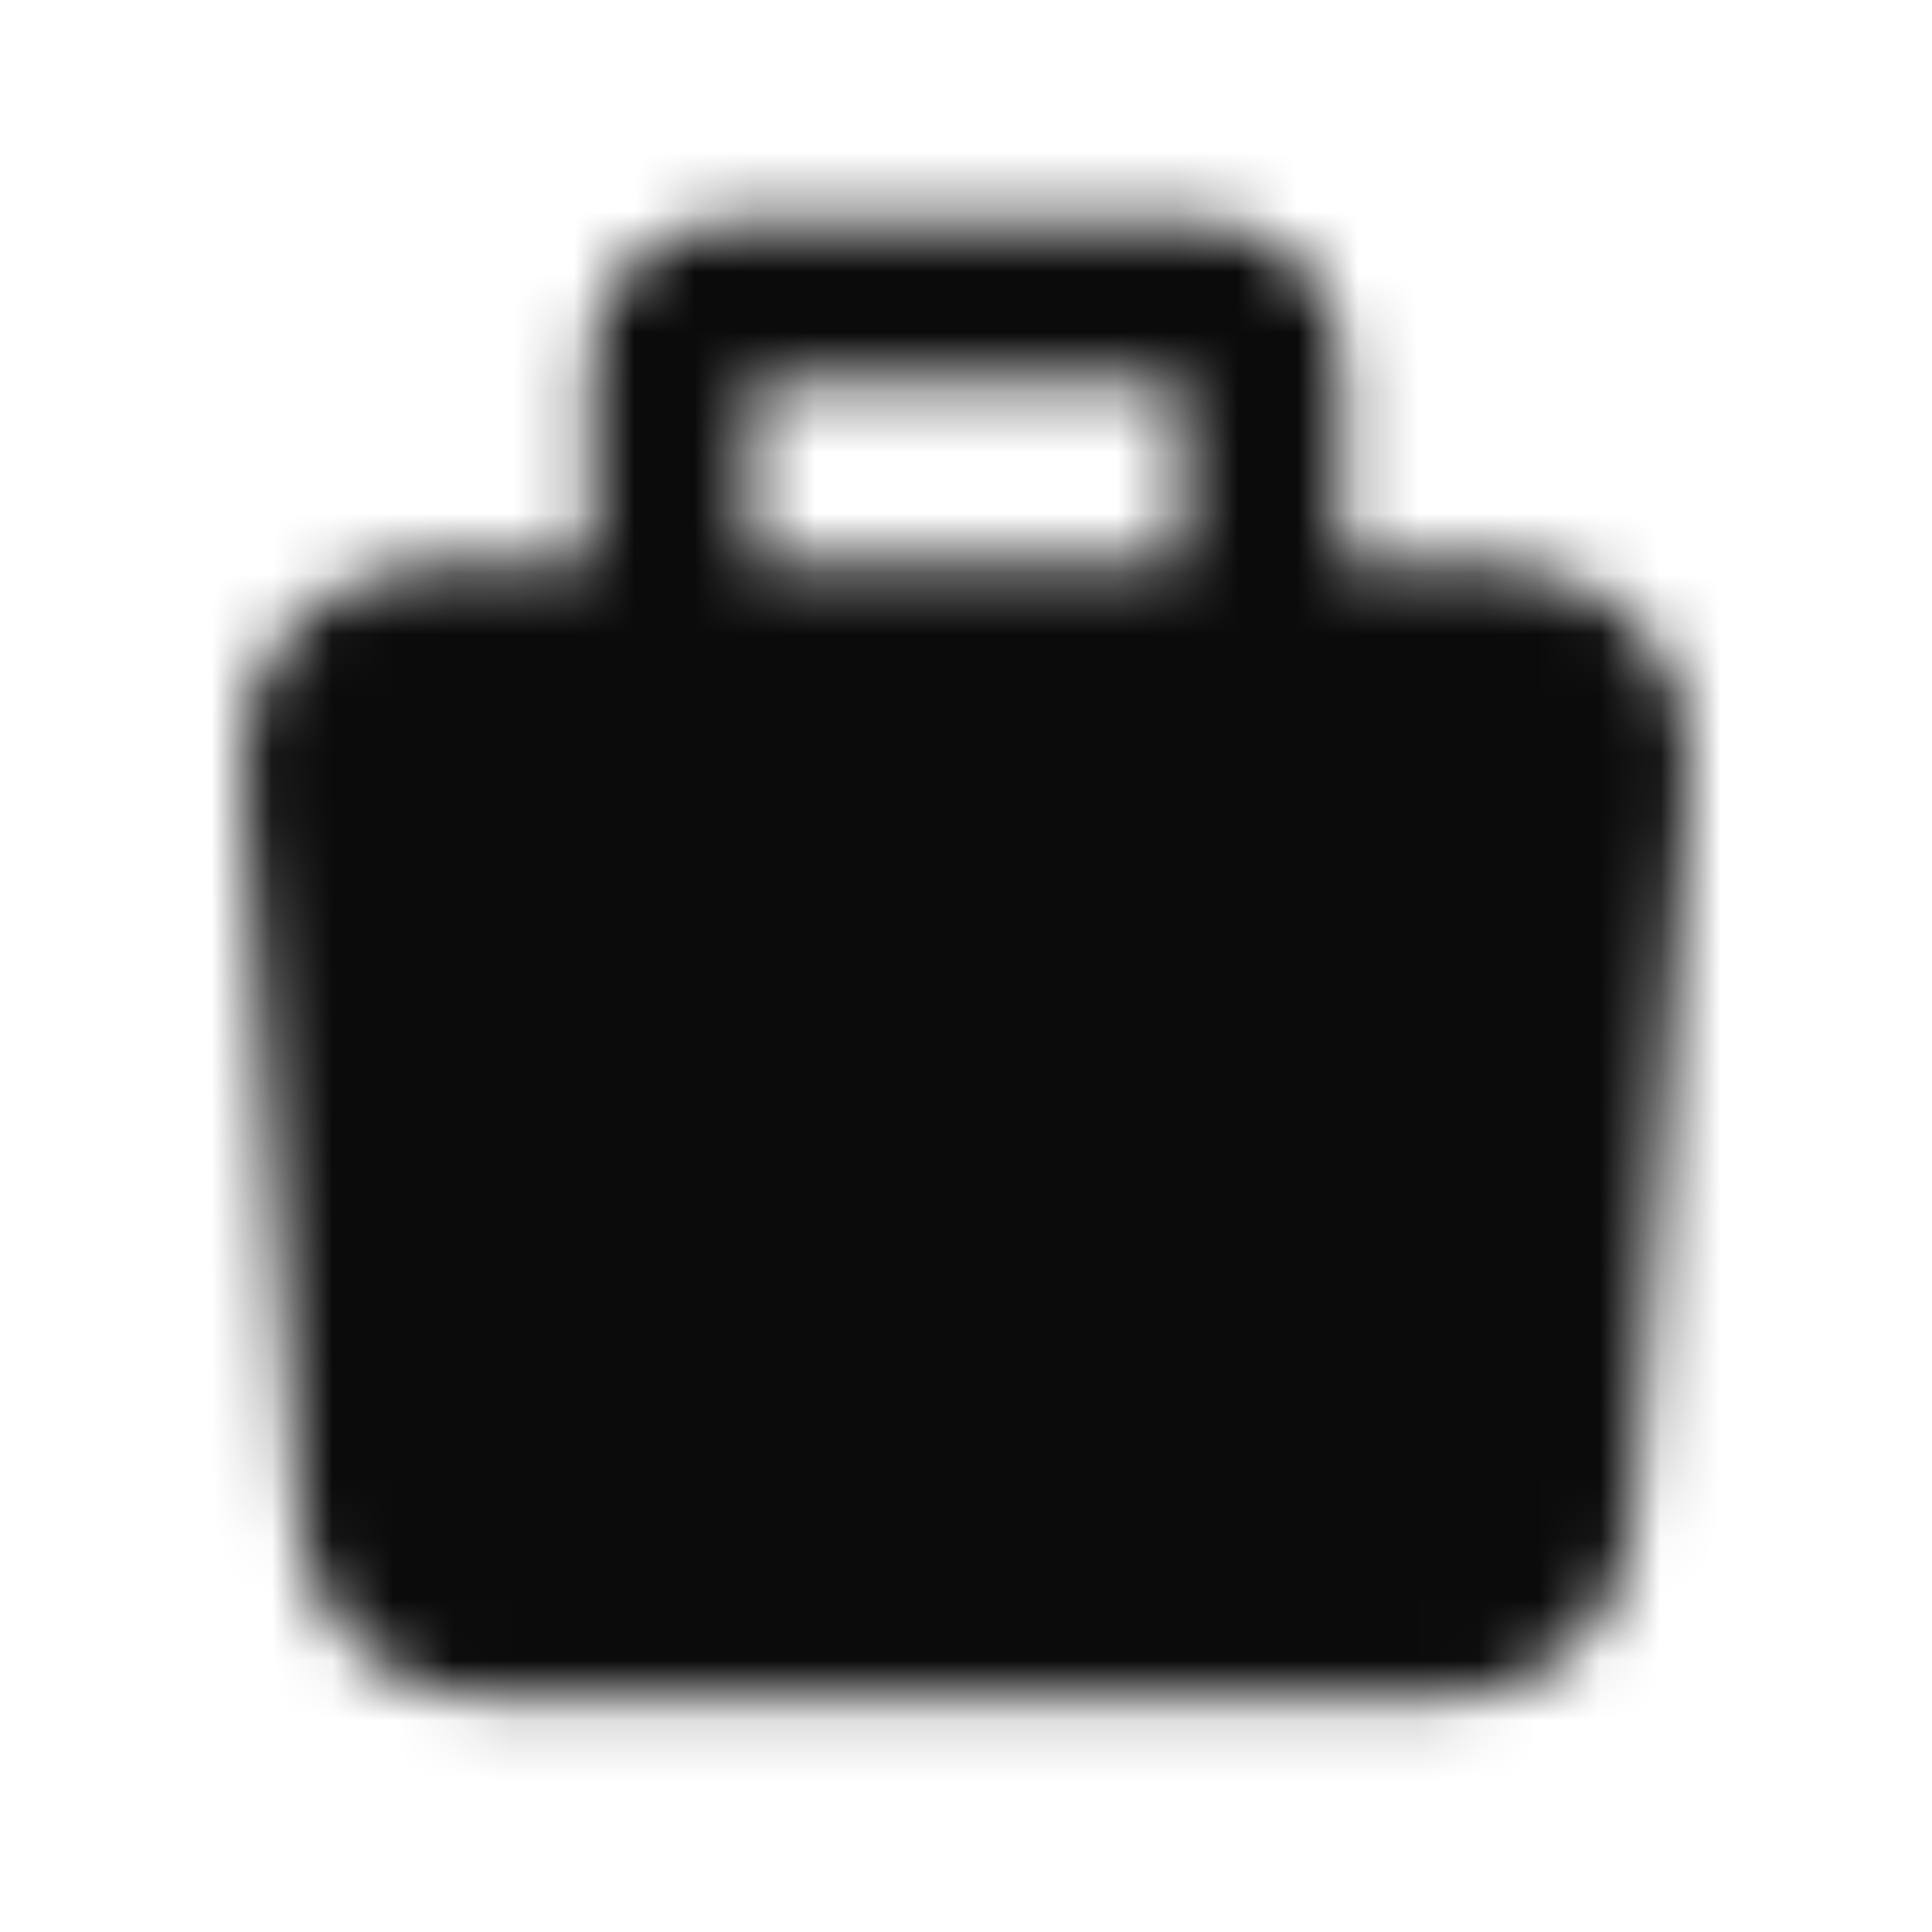 <svg width="32" height="32" viewBox="0 0 32 32" fill="none" xmlns="http://www.w3.org/2000/svg">
<mask id="mask0_2484_1816" style="mask-type:luminance" maskUnits="userSpaceOnUse" x="4" y="3" width="24" height="26">
<path fill-rule="evenodd" clip-rule="evenodd" d="M5.159 12.648C5.073 11.488 5.991 10.5 7.154 10.5H24.846C26.009 10.5 26.927 11.488 26.841 12.648L25.915 25.148C25.838 26.192 24.968 27 23.92 27H8.08C7.032 27 6.162 26.192 6.085 25.148L5.159 12.648Z" fill="white" stroke="white" stroke-width="2.3" stroke-linejoin="round"/>
<path d="M11.111 12.944V6C11.111 5.448 11.559 5 12.111 5H19.889C20.441 5 20.889 5.448 20.889 6V12.944" stroke="white" stroke-width="2.667" stroke-linecap="round" stroke-linejoin="round"/>
<path d="M11.111 22.111H20.889" stroke="black" stroke-width="2.667" stroke-linecap="round"/>
</mask>
<g mask="url(#mask0_2484_1816)">
<path d="M1.333 1.333H30.667V30.667H1.333V1.333Z" fill="#0B0B0B"/>
</g>
</svg>

